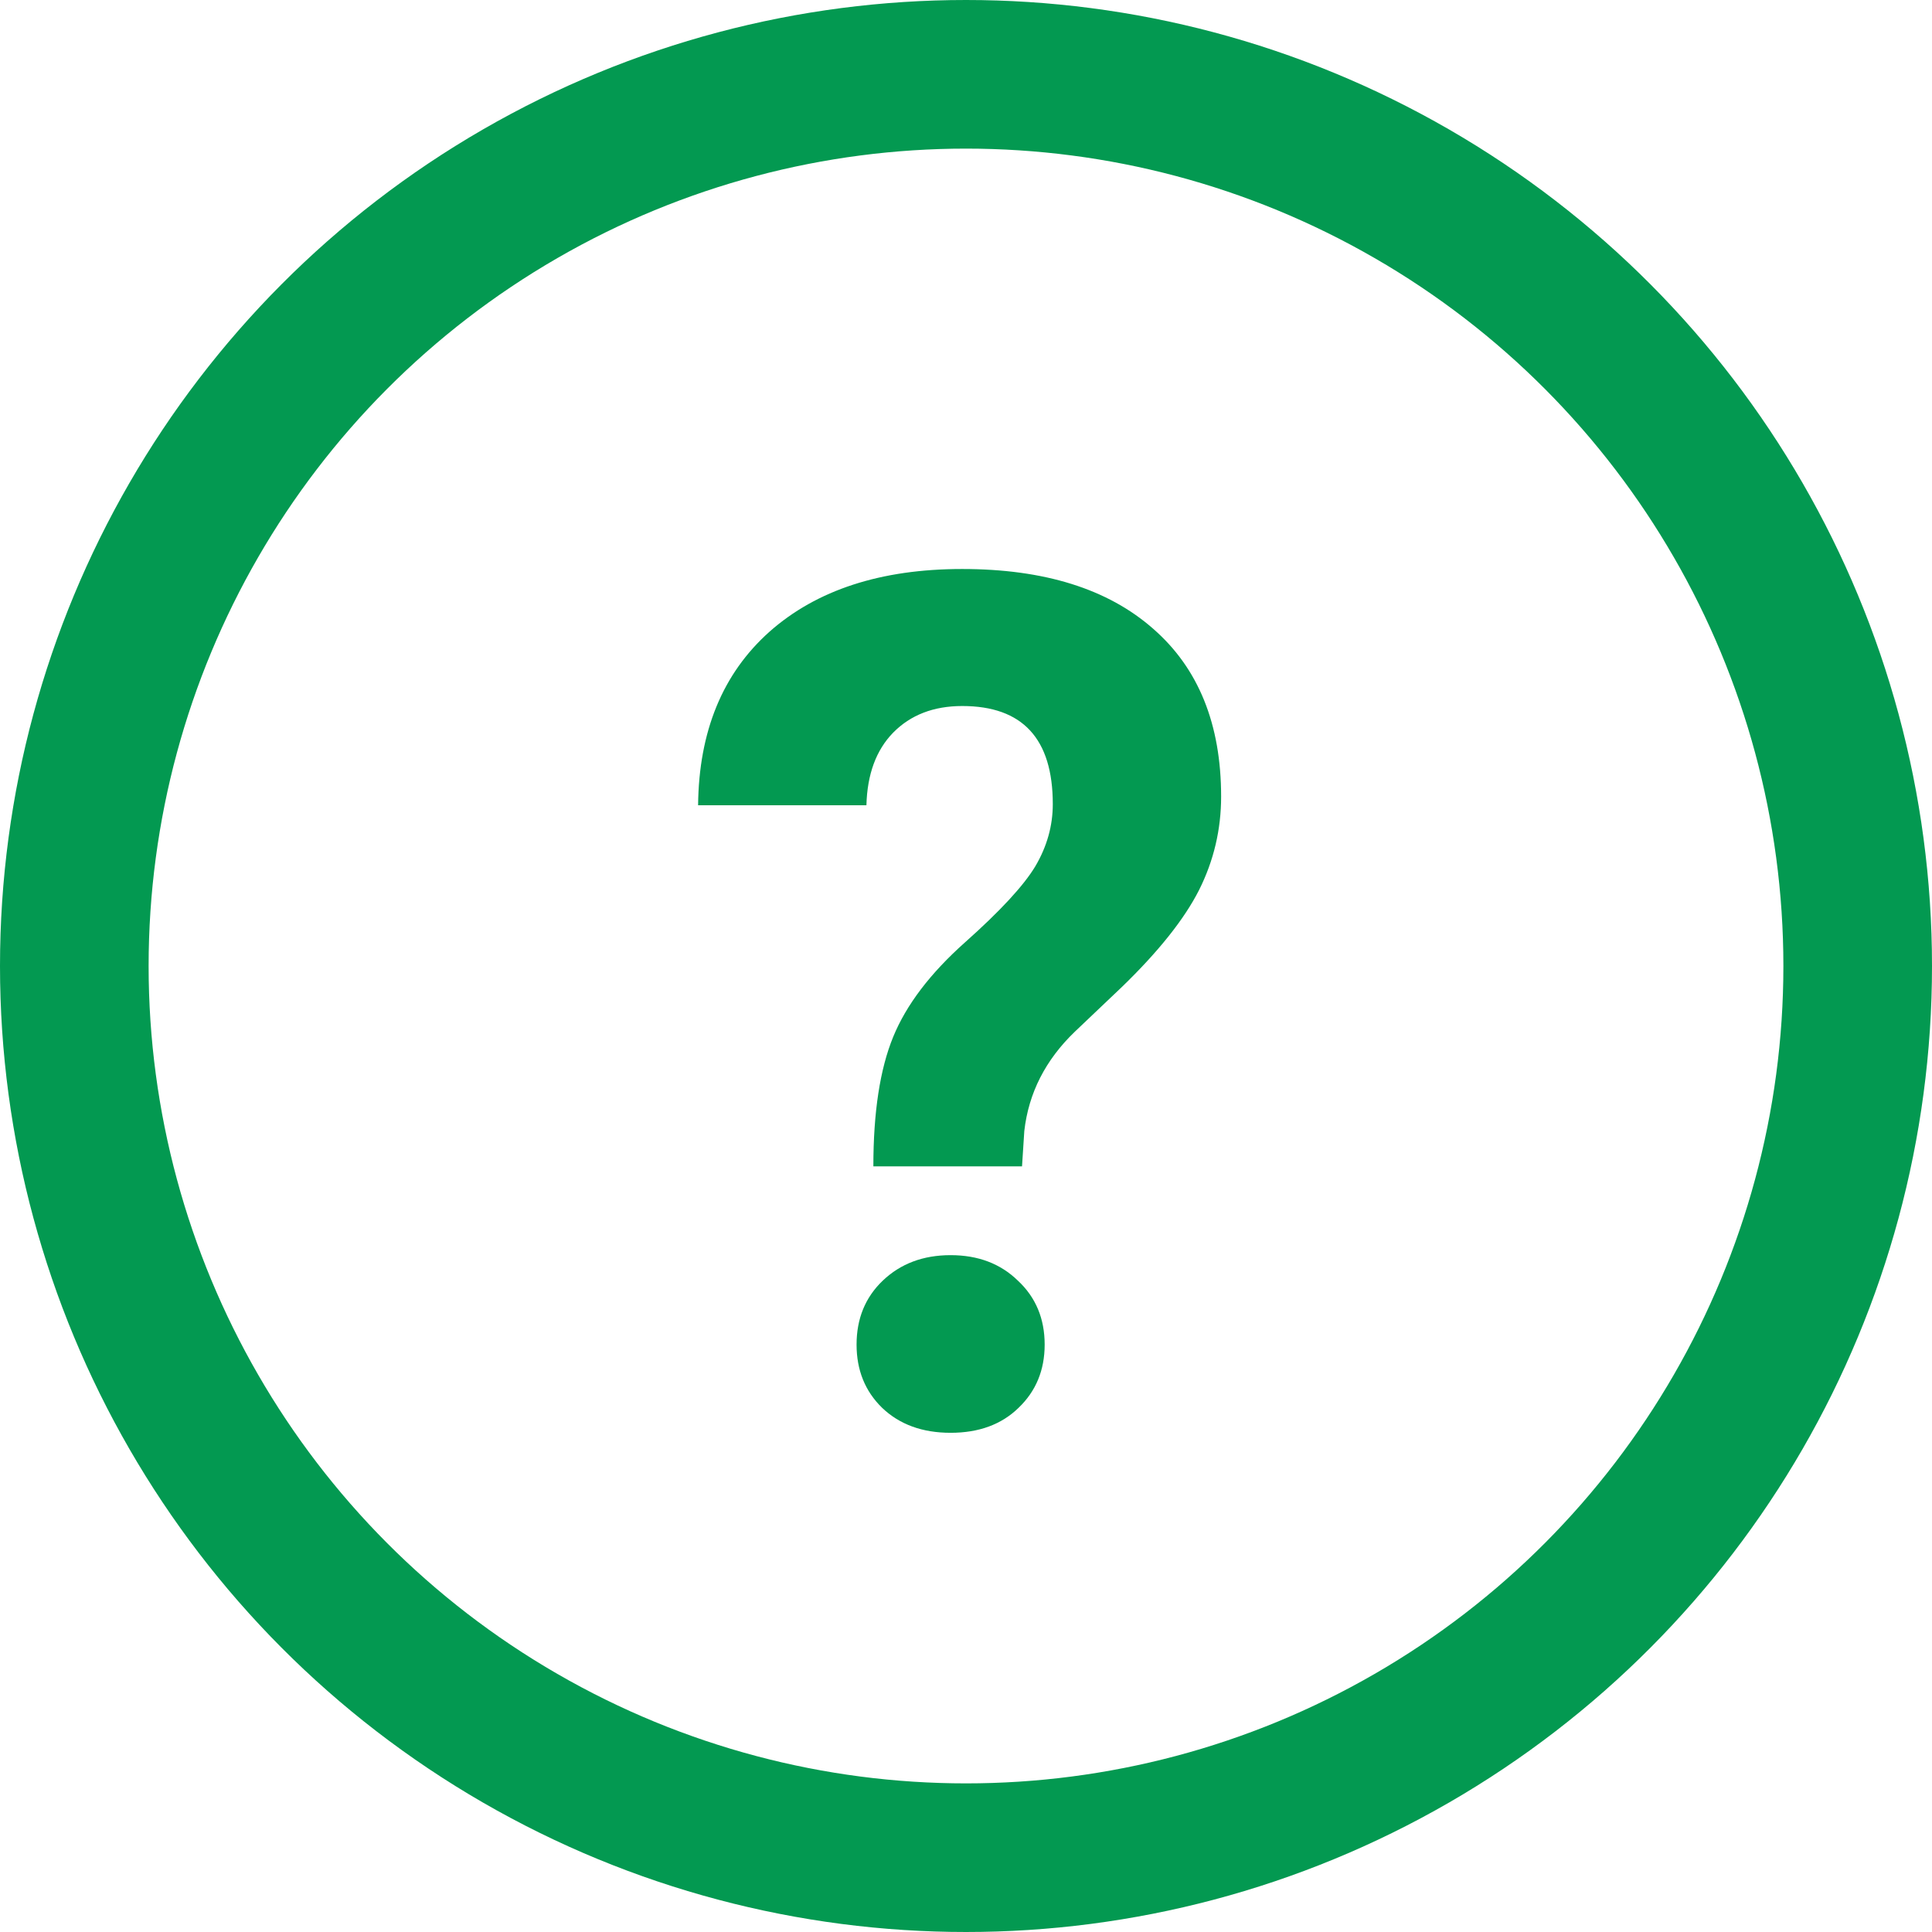 <svg width="39" height="39" fill="none" xmlns="http://www.w3.org/2000/svg"><circle cx="19.5" cy="19.5" r="18" stroke="#039951" stroke-width="3"/><path d="M17.63 23.544c0-1.093.134-1.964.4-2.613.265-.648.75-1.285 1.452-1.91.711-.633 1.184-1.145 1.418-1.535.235-.399.352-.817.352-1.254 0-1.32-.61-1.98-1.828-1.98-.578 0-1.043.18-1.395.538-.343.352-.523.84-.539 1.465h-3.398c.015-1.492.496-2.66 1.441-3.503.953-.844 2.25-1.266 3.89-1.266 1.657 0 2.942.402 3.856 1.207.914.797 1.371 1.926 1.371 3.387 0 .664-.148 1.293-.445 1.886-.297.586-.816 1.239-1.558 1.957l-.95.903c-.593.57-.933 1.238-1.02 2.004l-.046.714h-3zm-.339 3.598c0-.523.176-.953.527-1.289.36-.344.817-.516 1.371-.516.555 0 1.008.172 1.36.516.36.336.539.766.539 1.29 0 .515-.176.94-.527 1.276-.344.336-.801.504-1.372.504-.57 0-1.03-.168-1.382-.504-.344-.335-.516-.761-.516-1.277z" fill="#039951"/></svg>